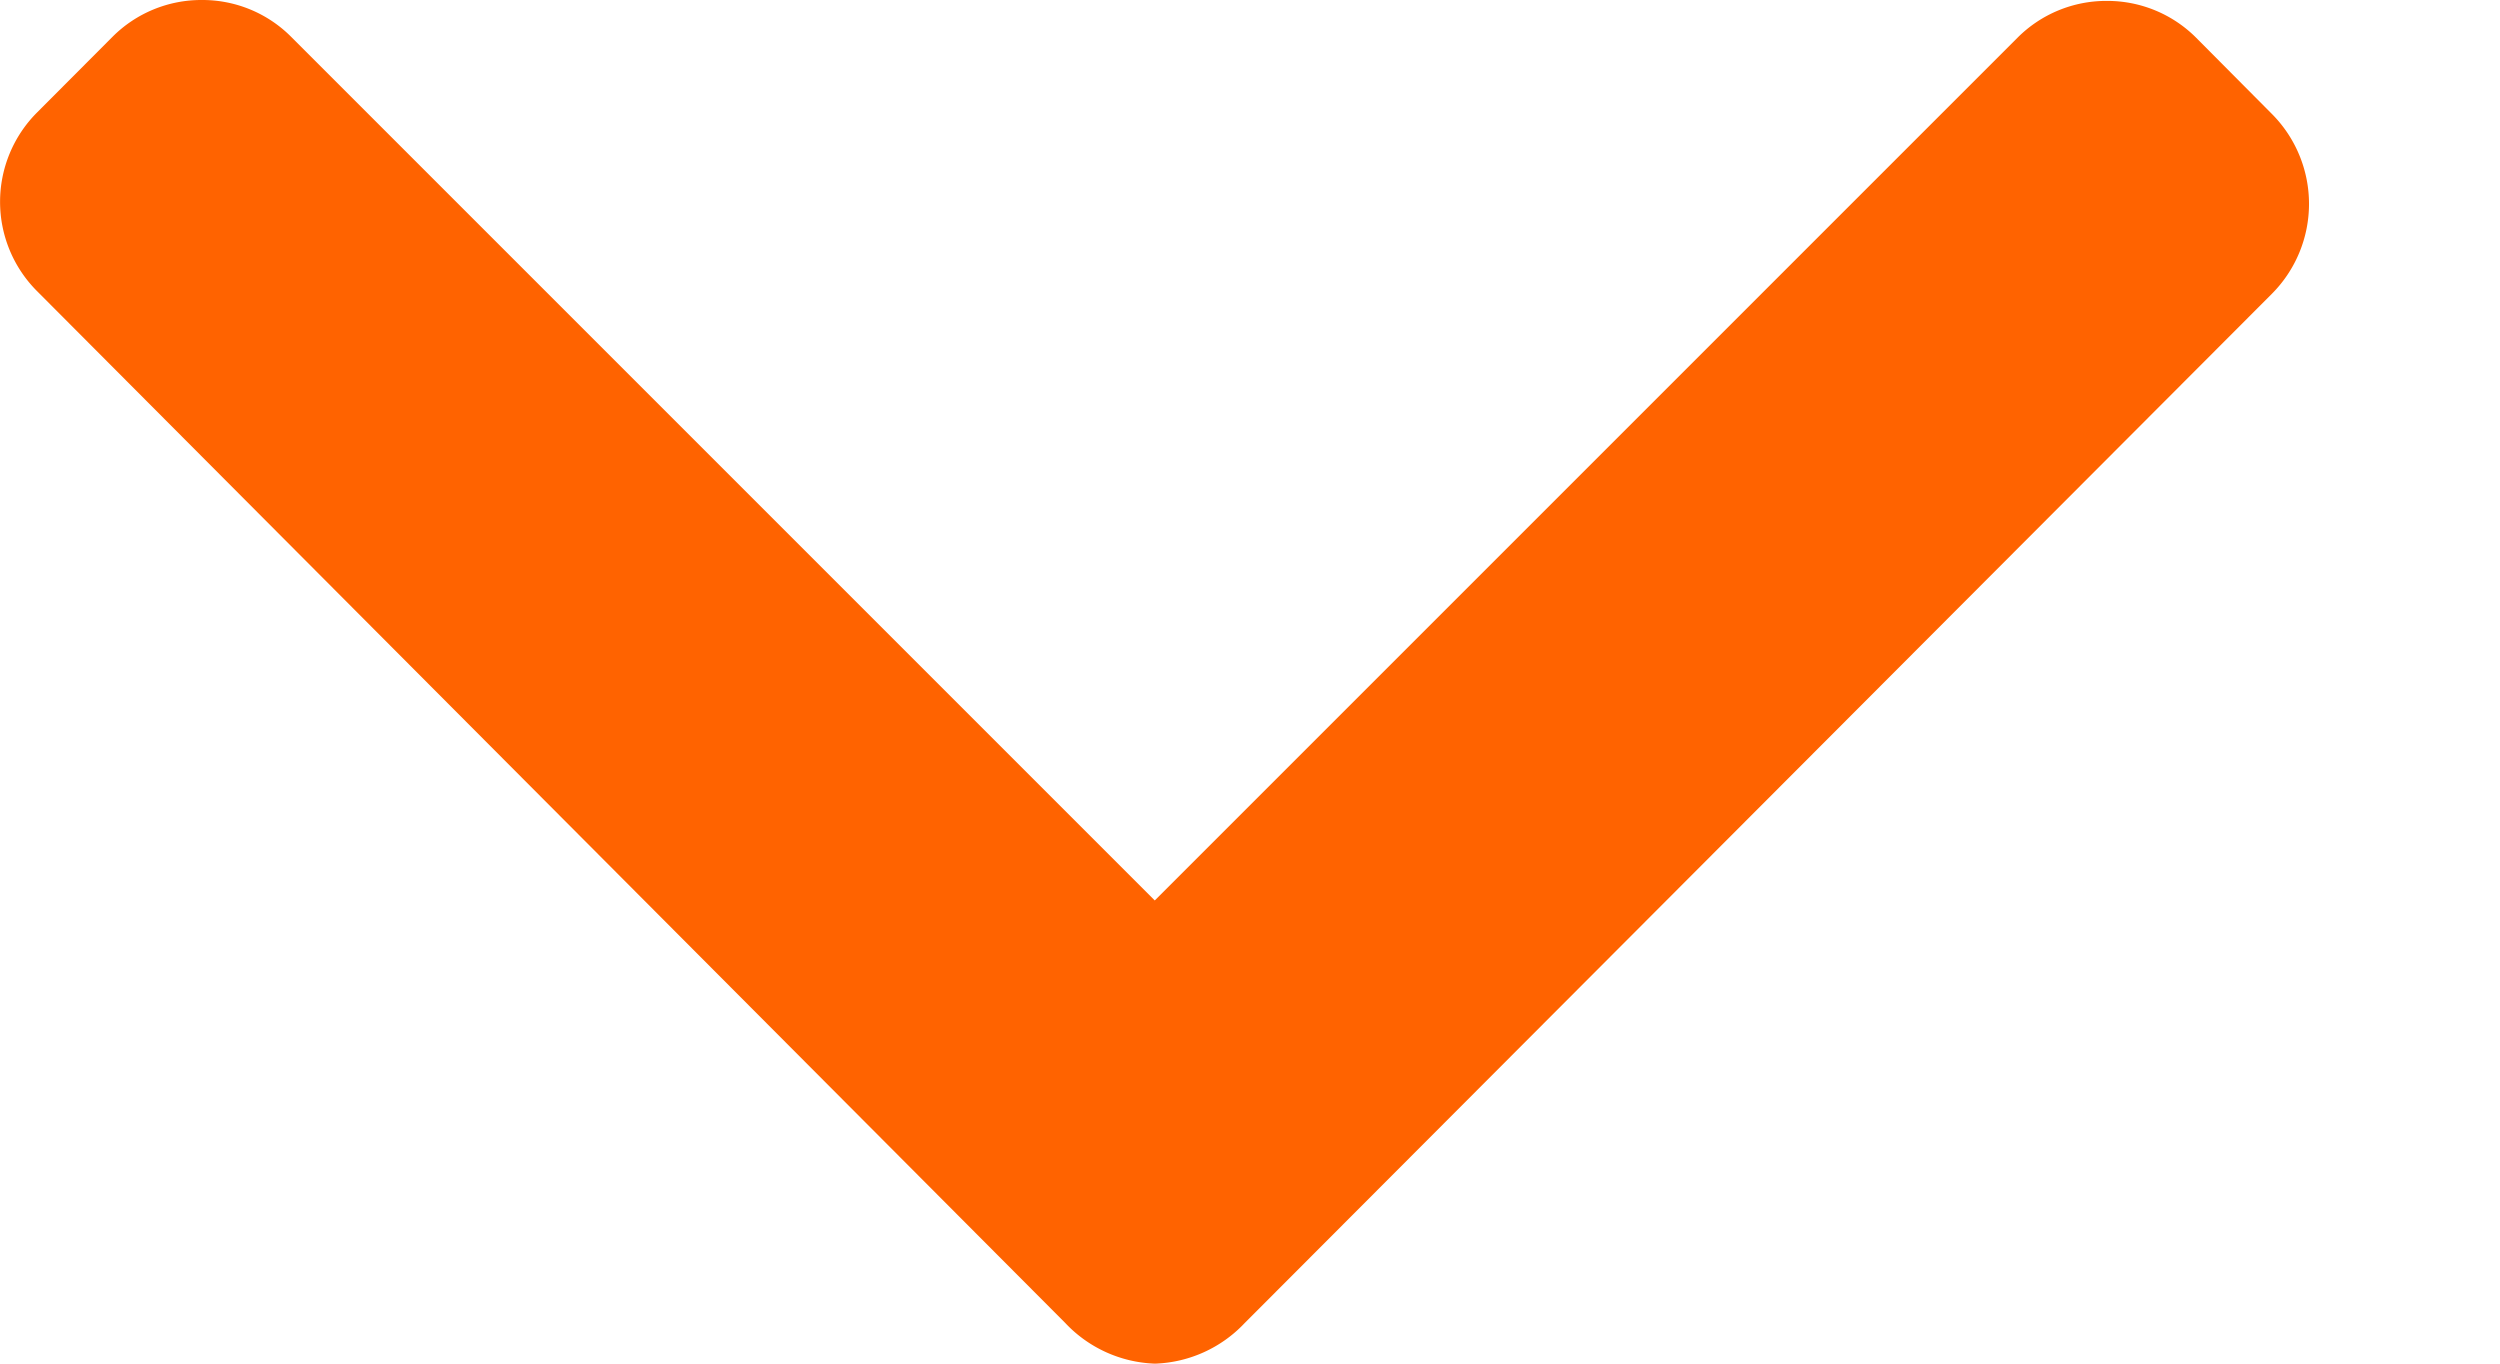 <svg xmlns="http://www.w3.org/2000/svg" width="11" height="6" viewBox="0 0 11 6"><g><g><g><g><path fill="#ff6300" d="M9.996.501L9.663.166A.552.552 0 0 0 9.27.004a.552.552 0 0 0-.393.162L5.081 3.962l-3.8-3.8A.551.551 0 0 0 .888 0a.552.552 0 0 0-.393.162L.163.495a.556.556 0 0 0 0 .786l4.524 4.54A.568.568 0 0 0 5.081 6h.002a.568.568 0 0 0 .393-.178l4.52-4.529a.561.561 0 0 0 0-.792z"/></g></g></g></g></svg>